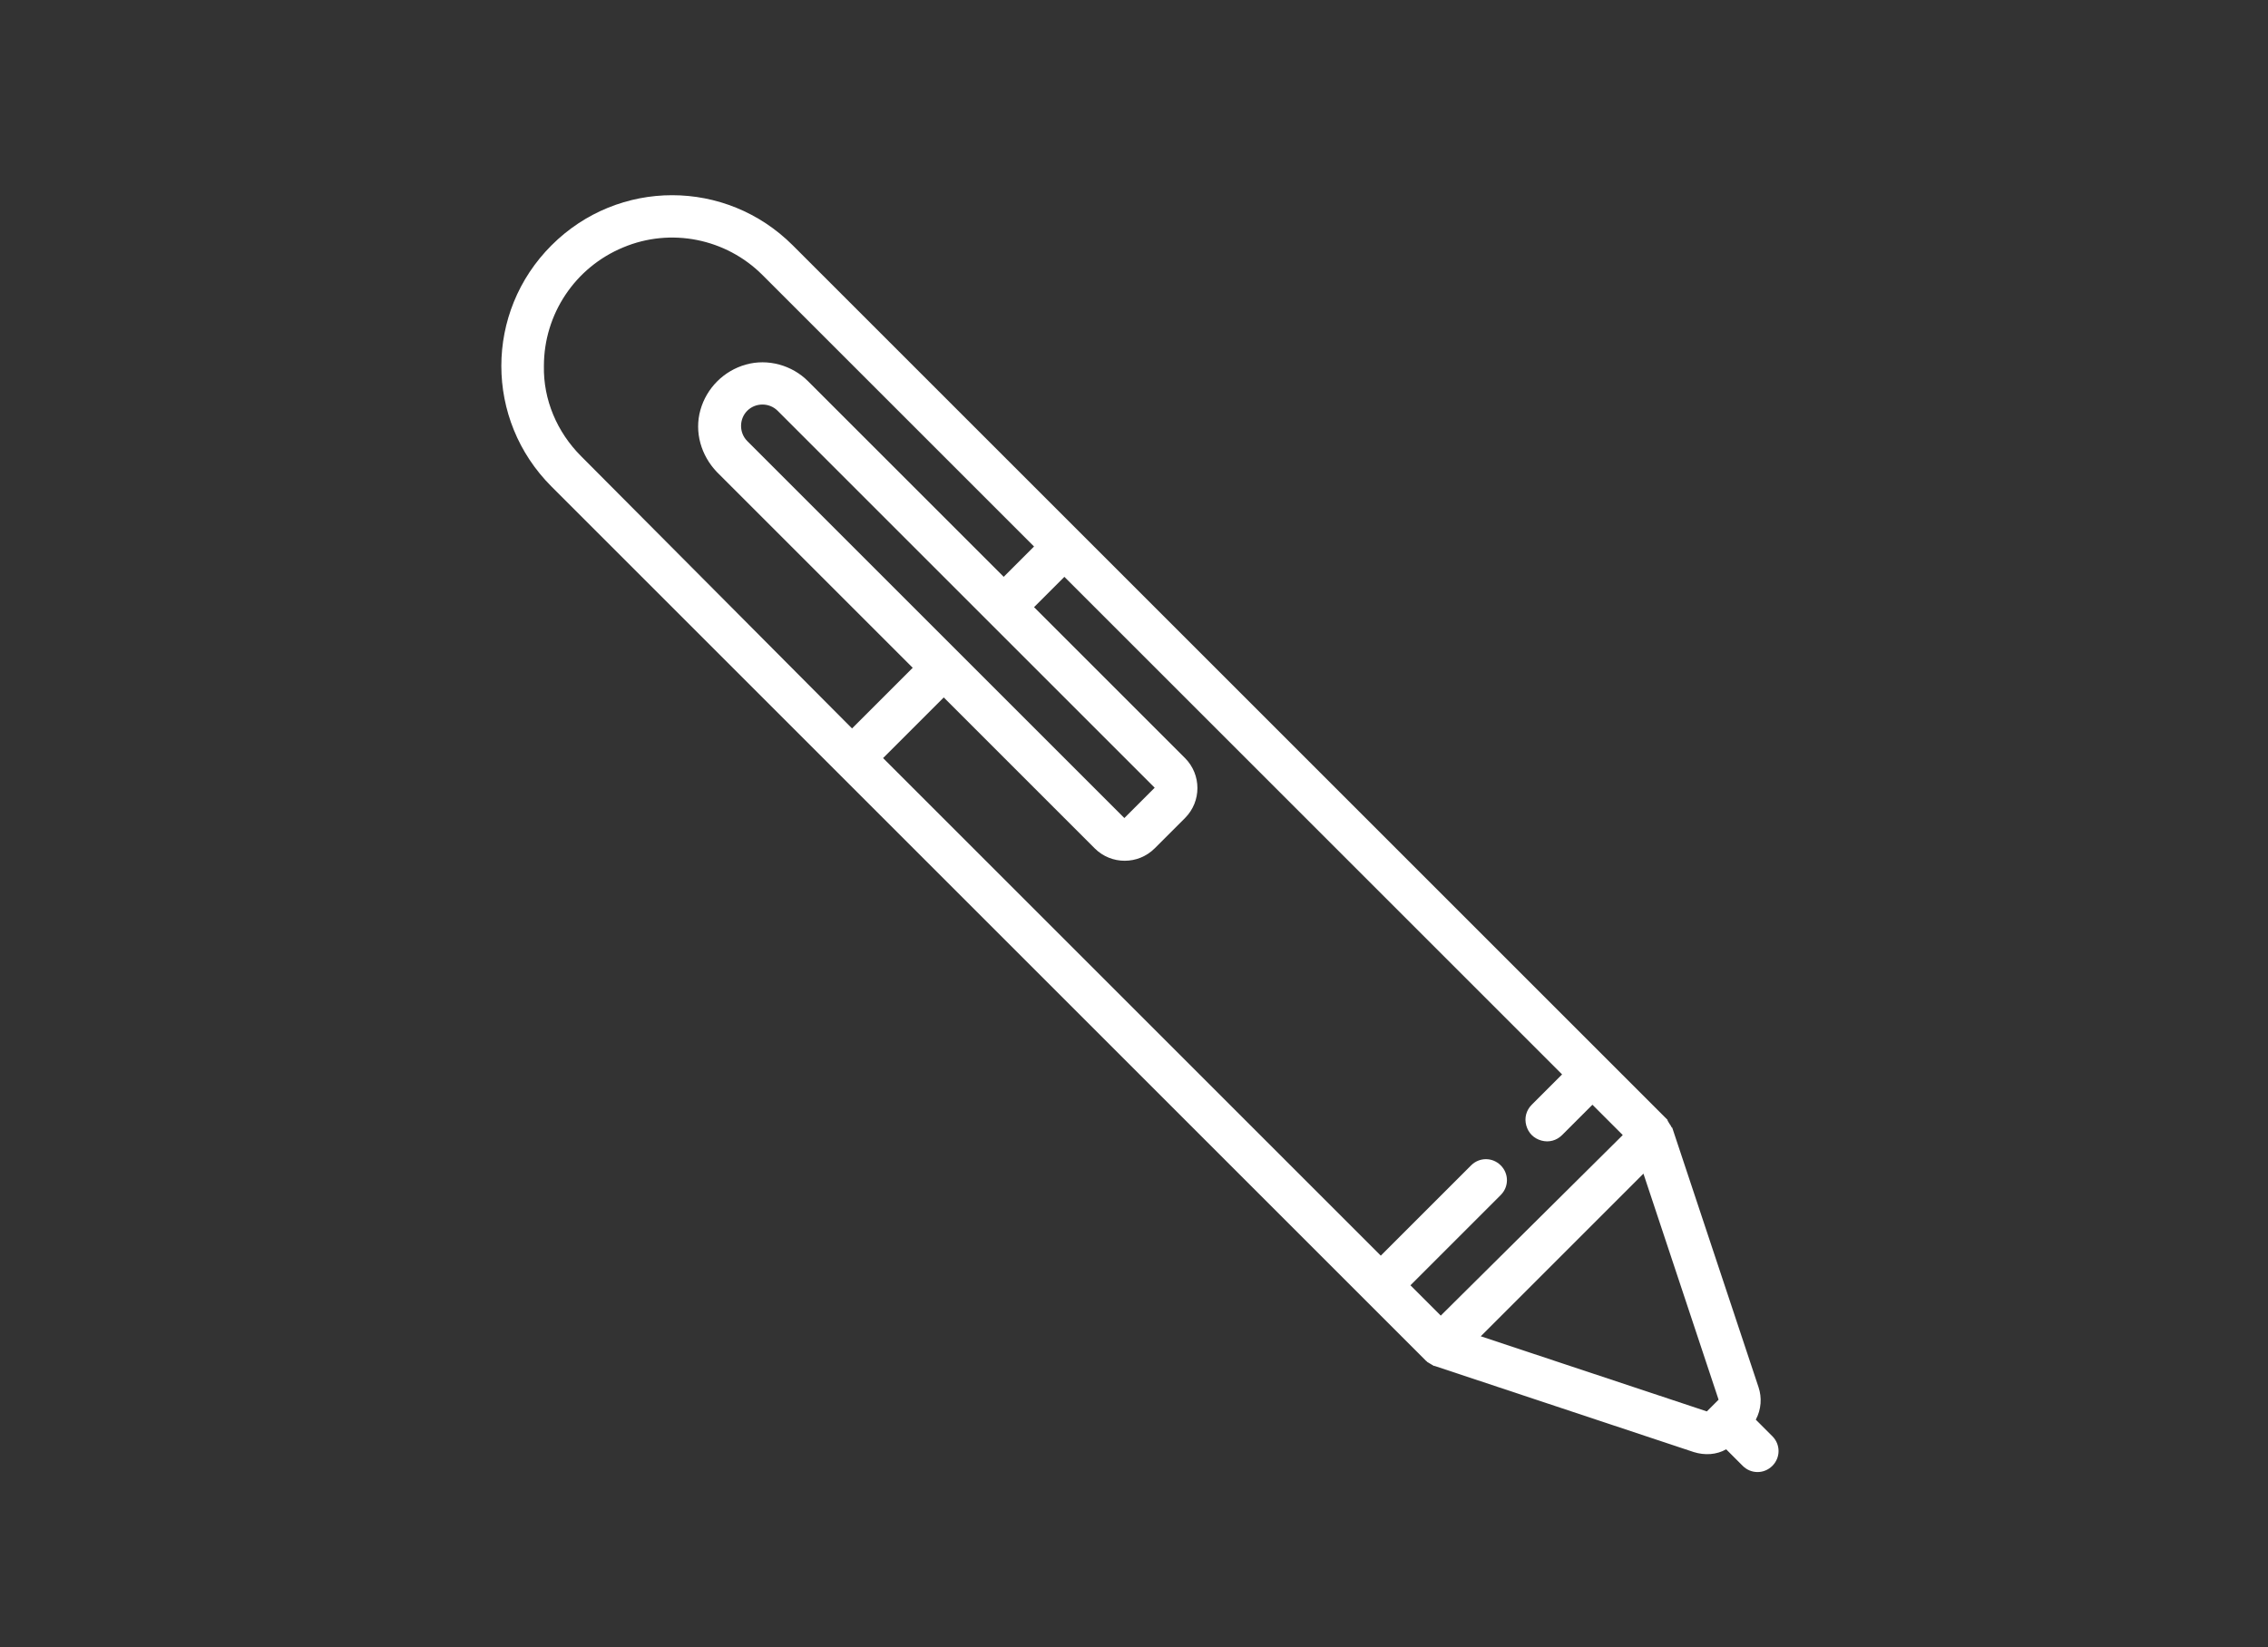 <?xml version="1.0" encoding="utf-8"?>
<!-- Generator: Adobe Illustrator 22.1.0, SVG Export Plug-In . SVG Version: 6.00 Build 0)  -->
<svg version="1.1" id="Warstwa_1" xmlns="http://www.w3.org/2000/svg" xmlns:xlink="http://www.w3.org/1999/xlink" x="0px" y="0px"
	 viewBox="0 0 329 239" style="enable-background:new 0 0 329 239;" xml:space="preserve">
<rect x="0" y="0" width="329" height="239" fill="#333333" stroke="none"/>
<style type="text/css">
	.st0{fill:#FFFFFF;}
</style>
<path class="st0" d="M257.1,208.4l-2.4-2.4c0.8-1.5,0.9-3.2,0.4-4.7l-12.5-37.6c0,0,0-0.1-0.1-0.1c-0.1-0.2-0.2-0.4-0.3-0.5
	c-0.1-0.2-0.2-0.3-0.3-0.5c0,0,0-0.1,0-0.1l-85.3-85.3L115,35.6c-9.7-9.7-25.3-9.7-35,0c-9.7,9.7-9.7,25.3,0,35l41.6,41.6l76.6,76.6
	l8.7,8.7c0,0,0.1,0,0.1,0.1c0.2,0.1,0.3,0.2,0.5,0.3c0.2,0.1,0.3,0.2,0.5,0.3c0,0,0.1,0,0.1,0l37.6,12.5c1.6,0.5,3.3,0.4,4.7-0.4
	l2.4,2.4c1.2,1.2,3.1,1.2,4.3,0C258.3,211.5,258.3,209.6,257.1,208.4z M84.3,66.2c-3.5-3.5-5.5-8.2-5.4-13.1
	c0-7.5,4.5-14.3,11.5-17.2c6.9-2.9,14.9-1.3,20.2,4L150,79.3l-4.4,4.4l-28.4-28.4c-2.3-2.3-5.8-3.3-9-2.4c-3.2,0.9-5.7,3.4-6.6,6.6
	c-0.9,3.2,0.1,6.6,2.4,9l28.4,28.4l-8.8,8.8L84.3,66.2z M167.5,114.3l-4.4,4.4L108.4,64c-1.2-1.2-1.2-3.2,0-4.4
	c1.2-1.2,3.2-1.2,4.4,0L167.5,114.3z M204.6,186.5l13.1-13.1c1.2-1.2,1.2-3.1,0-4.3c-1.2-1.2-3.1-1.2-4.3,0l-13.1,13.1L128.1,110
	l8.8-8.8l21.9,21.9c2.4,2.4,6.3,2.4,8.7,0l4.4-4.4c2.4-2.4,2.4-6.3,0-8.7l-21.9-21.9l4.4-4.4l72.2,72.2l-4.4,4.4
	c-0.8,0.8-1.1,1.9-0.8,3c0.3,1.1,1.1,1.9,2.2,2.2c1.1,0.3,2.2,0,3-0.8l4.4-4.4l4.4,4.4L209,190.9L204.6,186.5z M248.4,204l-0.8,0.8
	l-32.8-10.9l23.6-23.6l10.9,32.8L248.4,204z"/>
</svg>
